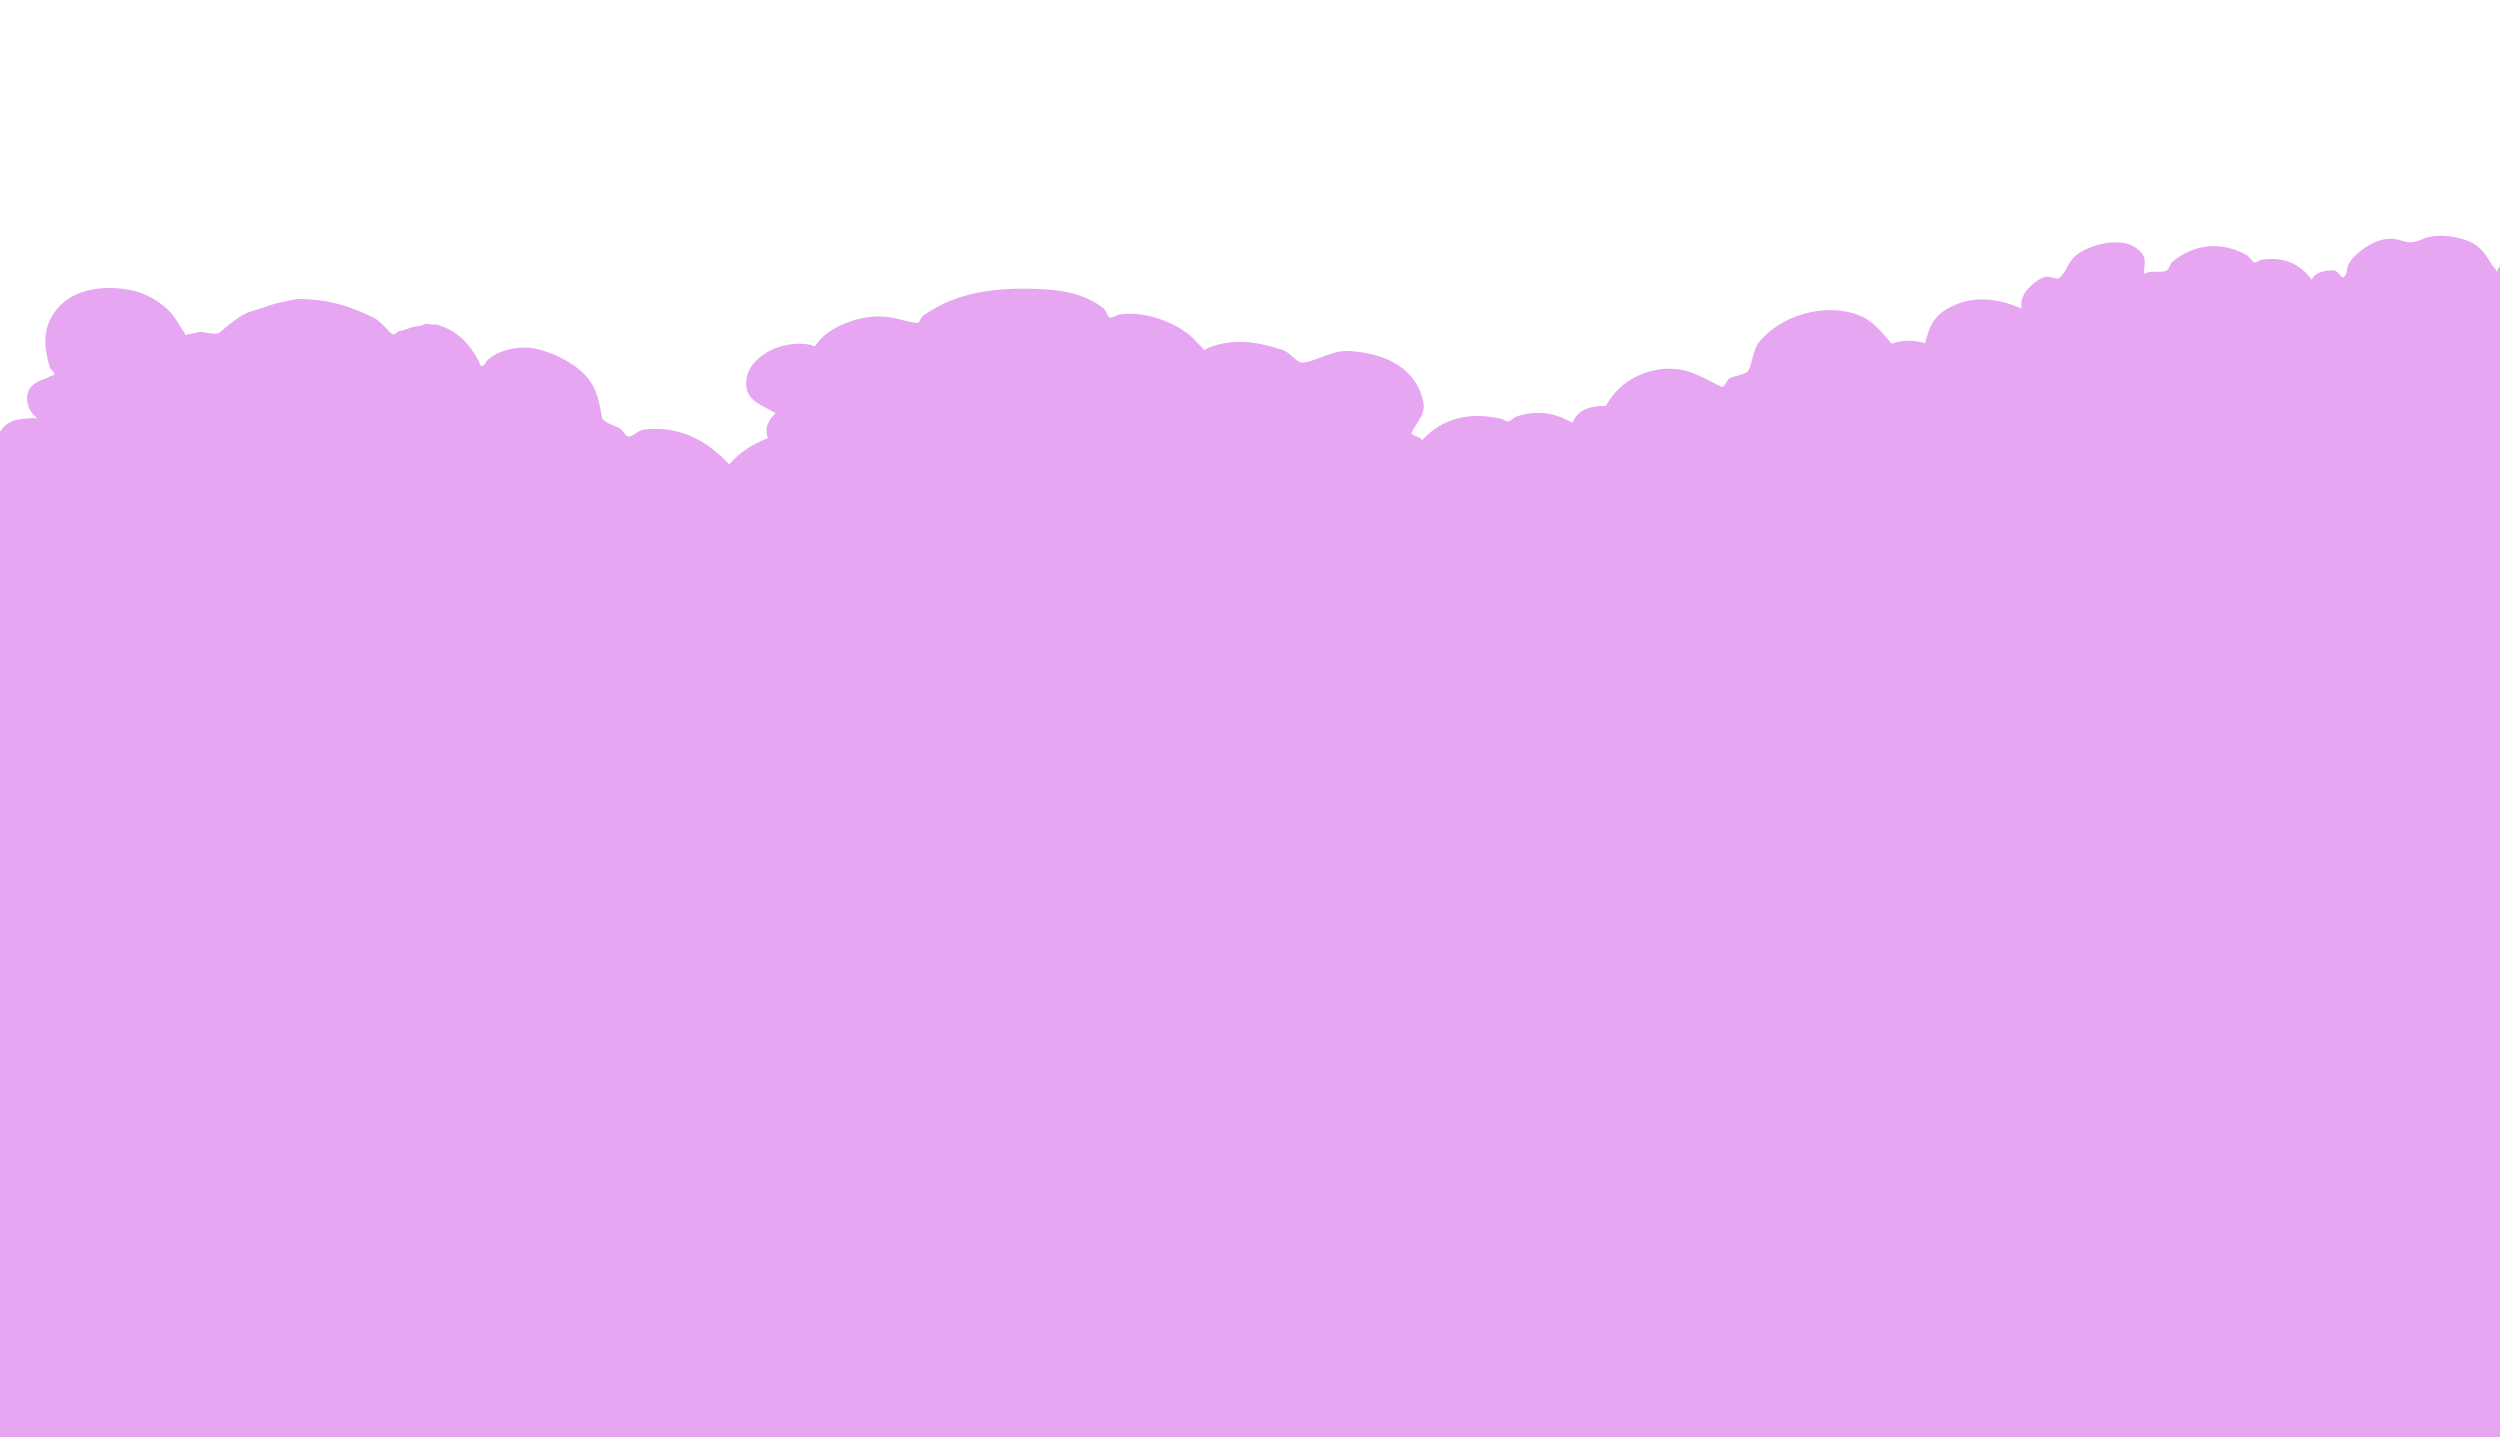 <svg width="1336" height="768" viewBox="0 0 1336 768" fill="none" xmlns="http://www.w3.org/2000/svg">
<path d="M0 768H1336V141.942C1335.54 142.689 1335.11 143.439 1334.69 144.202C1334.5 144.538 1334.88 145.541 1334.14 144.941C1333.41 144.341 1334.72 145.037 1332.53 142.619C1330.33 140.2 1329.09 135.503 1323.53 131.288C1317.97 127.074 1303.4 123.8 1294.47 127.84C1292.44 128.758 1290.32 129.454 1288.25 129.477C1286.19 129.501 1284.43 128.885 1282.56 128.316C1272.24 125.108 1261.73 133.138 1257.39 137.863C1253.05 142.588 1255.02 145.9 1252.57 148.025C1251.08 149.325 1249.89 144.155 1246.18 144.418C1242.47 144.681 1237.24 145.316 1235.41 149.476C1229.21 141.009 1220.53 137.128 1208.84 138.753C1207.16 138.985 1206.13 140.634 1204.7 140.193C1203.27 139.751 1202.53 137.383 1200.52 136.273C1186.94 128.8 1172.73 130.305 1161.1 139.755C1159.15 141.338 1159.64 143.946 1157.21 144.879C1154.77 145.811 1148.4 144.329 1145.62 146.512C1145.91 140.382 1148.17 136.66 1140.49 131.877C1132.82 127.094 1118.91 130.356 1111.79 134.787C1104.67 139.217 1105.32 144.074 1100.83 148.269C1098.55 150.401 1095.69 146.013 1090.61 148.861C1085.54 151.709 1078.69 157.827 1080.44 164.916C1066.57 158.887 1052.78 157.63 1039.9 165.462C1032.46 169.982 1030.57 176.456 1028.78 183.417C1022.65 181.688 1016.76 181.583 1010.86 183.692C1003.08 174.676 998.453 167.66 982.842 165.996C967.232 164.332 950.229 170.825 940.474 182.284C936.48 186.97 936.635 193.958 934.344 198.018C933.034 200.34 926.342 200.808 924.261 202.197C922.179 203.586 921.736 207.456 919.815 206.593C910.339 202.336 902.469 196.025 888.963 197.166C875.456 198.308 863.857 206.067 858.202 216.941C853.938 216.794 849.721 217.374 846.311 219.174C842.901 220.973 841.746 223.063 840.24 225.907C830.96 220.59 821.621 219.092 811.072 222.37C808.977 223.016 807.539 224.889 805.997 225.16C804.454 225.431 803.619 224.088 802.076 223.748C785 219.986 770.872 223.461 759.858 235.303C759.78 233.441 753.536 232.896 754.38 231.088C756.663 226.325 761.875 221.53 760.67 215.161C757.379 197.685 741.586 188.792 721.041 187.577C711.697 187.024 704.152 192.844 696.684 193.719C692.64 194.191 690.006 188.56 685.437 187.039C671.88 182.527 659.117 180.492 645.268 186.041C644.538 186.327 644.031 187.492 643.511 186.962C638.568 181.974 636.664 178.836 628.84 174.474C621.017 170.113 608.756 166.29 598.103 168.132C596.277 168.442 594.191 170.21 592.899 169.633C591.607 169.057 591.333 165.946 589.402 164.491C579.817 157.285 568.675 155.002 555.67 154.464C532.135 153.485 511.462 155.869 493.19 168.782C491.57 169.943 491.821 172.845 489.744 172.586C481.423 171.561 477.223 168.43 466.419 169.243C455.614 170.055 441.551 175.597 435.658 184.795C435.238 185.461 433.946 184.408 433.024 184.222C417.404 181.324 400.743 190.607 398.991 202.197C397.238 213.787 406.066 215.904 414.538 220.807C410.502 224.599 408.353 228.952 410.384 234.115C401.821 237.485 395.225 241.792 389.697 248.204C377.911 235.616 363.857 227.455 344.334 229.529C340.778 229.916 338.286 233.306 336.319 233.286C334.351 233.267 333.827 231.506 332.092 229.649C330.357 227.791 322.456 226.166 321.799 223.155C320.192 215.749 319.553 208.006 313.126 200.905C306.699 193.804 294.895 187.98 285.474 186.2C276.053 184.42 266.248 187.953 262.281 190.956C258.315 193.958 260.355 194.133 258.584 195.073C257.767 195.506 257.616 195.696 257.598 195.762C257.575 195.735 257.507 195.688 257.306 195.638C256.489 195.433 256.393 193.974 255.877 192.991C251.258 184.443 245.219 177.086 234.218 173.677C232.876 173.263 231.995 173.569 230.795 173.476C229.594 173.383 228.969 173.019 227.746 173.039C226.522 173.058 225.819 173.89 224.514 174.165C223.208 174.44 222.341 174.432 220.634 174.745C218.927 175.059 215.768 176.773 213.846 176.789C211.925 176.804 211.286 179.749 209.19 178.232C207.095 176.715 203.581 171.65 199.495 169.676C188.96 164.568 178.58 160.838 165.968 160.06C163.353 159.901 161.162 159.557 158.058 159.924C154.954 160.292 153.849 160.934 149.522 161.731C145.195 162.529 140.21 164.719 134.267 166.375C128.324 168.031 121.56 174.235 117.337 177.748C115.165 179.559 108.162 176.63 105.757 177.528C103.351 178.425 100.608 178.511 99.499 178.898C98.39 179.284 99.093 178.611 98.965 178.437C95.455 173.793 94.126 169.61 89.379 165.206C84.632 160.803 77.657 156.627 70.034 155.091C55.574 152.177 39.94 154.317 31.085 164.44C22.23 174.563 23.407 185.255 26.575 196.261C27.032 197.882 29.428 198.807 28.99 200.026C28.552 201.245 28.424 199.937 26.087 201.493C23.75 203.048 19.559 203.041 16.213 207.263C12.868 211.484 14.347 219.684 20.153 223.643C20.609 223.949 19.482 223.333 18.135 223.388C16.789 223.442 12.165 223.74 9.681 224.247C7.198 224.754 6.847 224.8 3.834 226.6C2.666 227.296 1.301 228.879 0 230.701V768Z" fill="#E6A6F2"/>
</svg>
